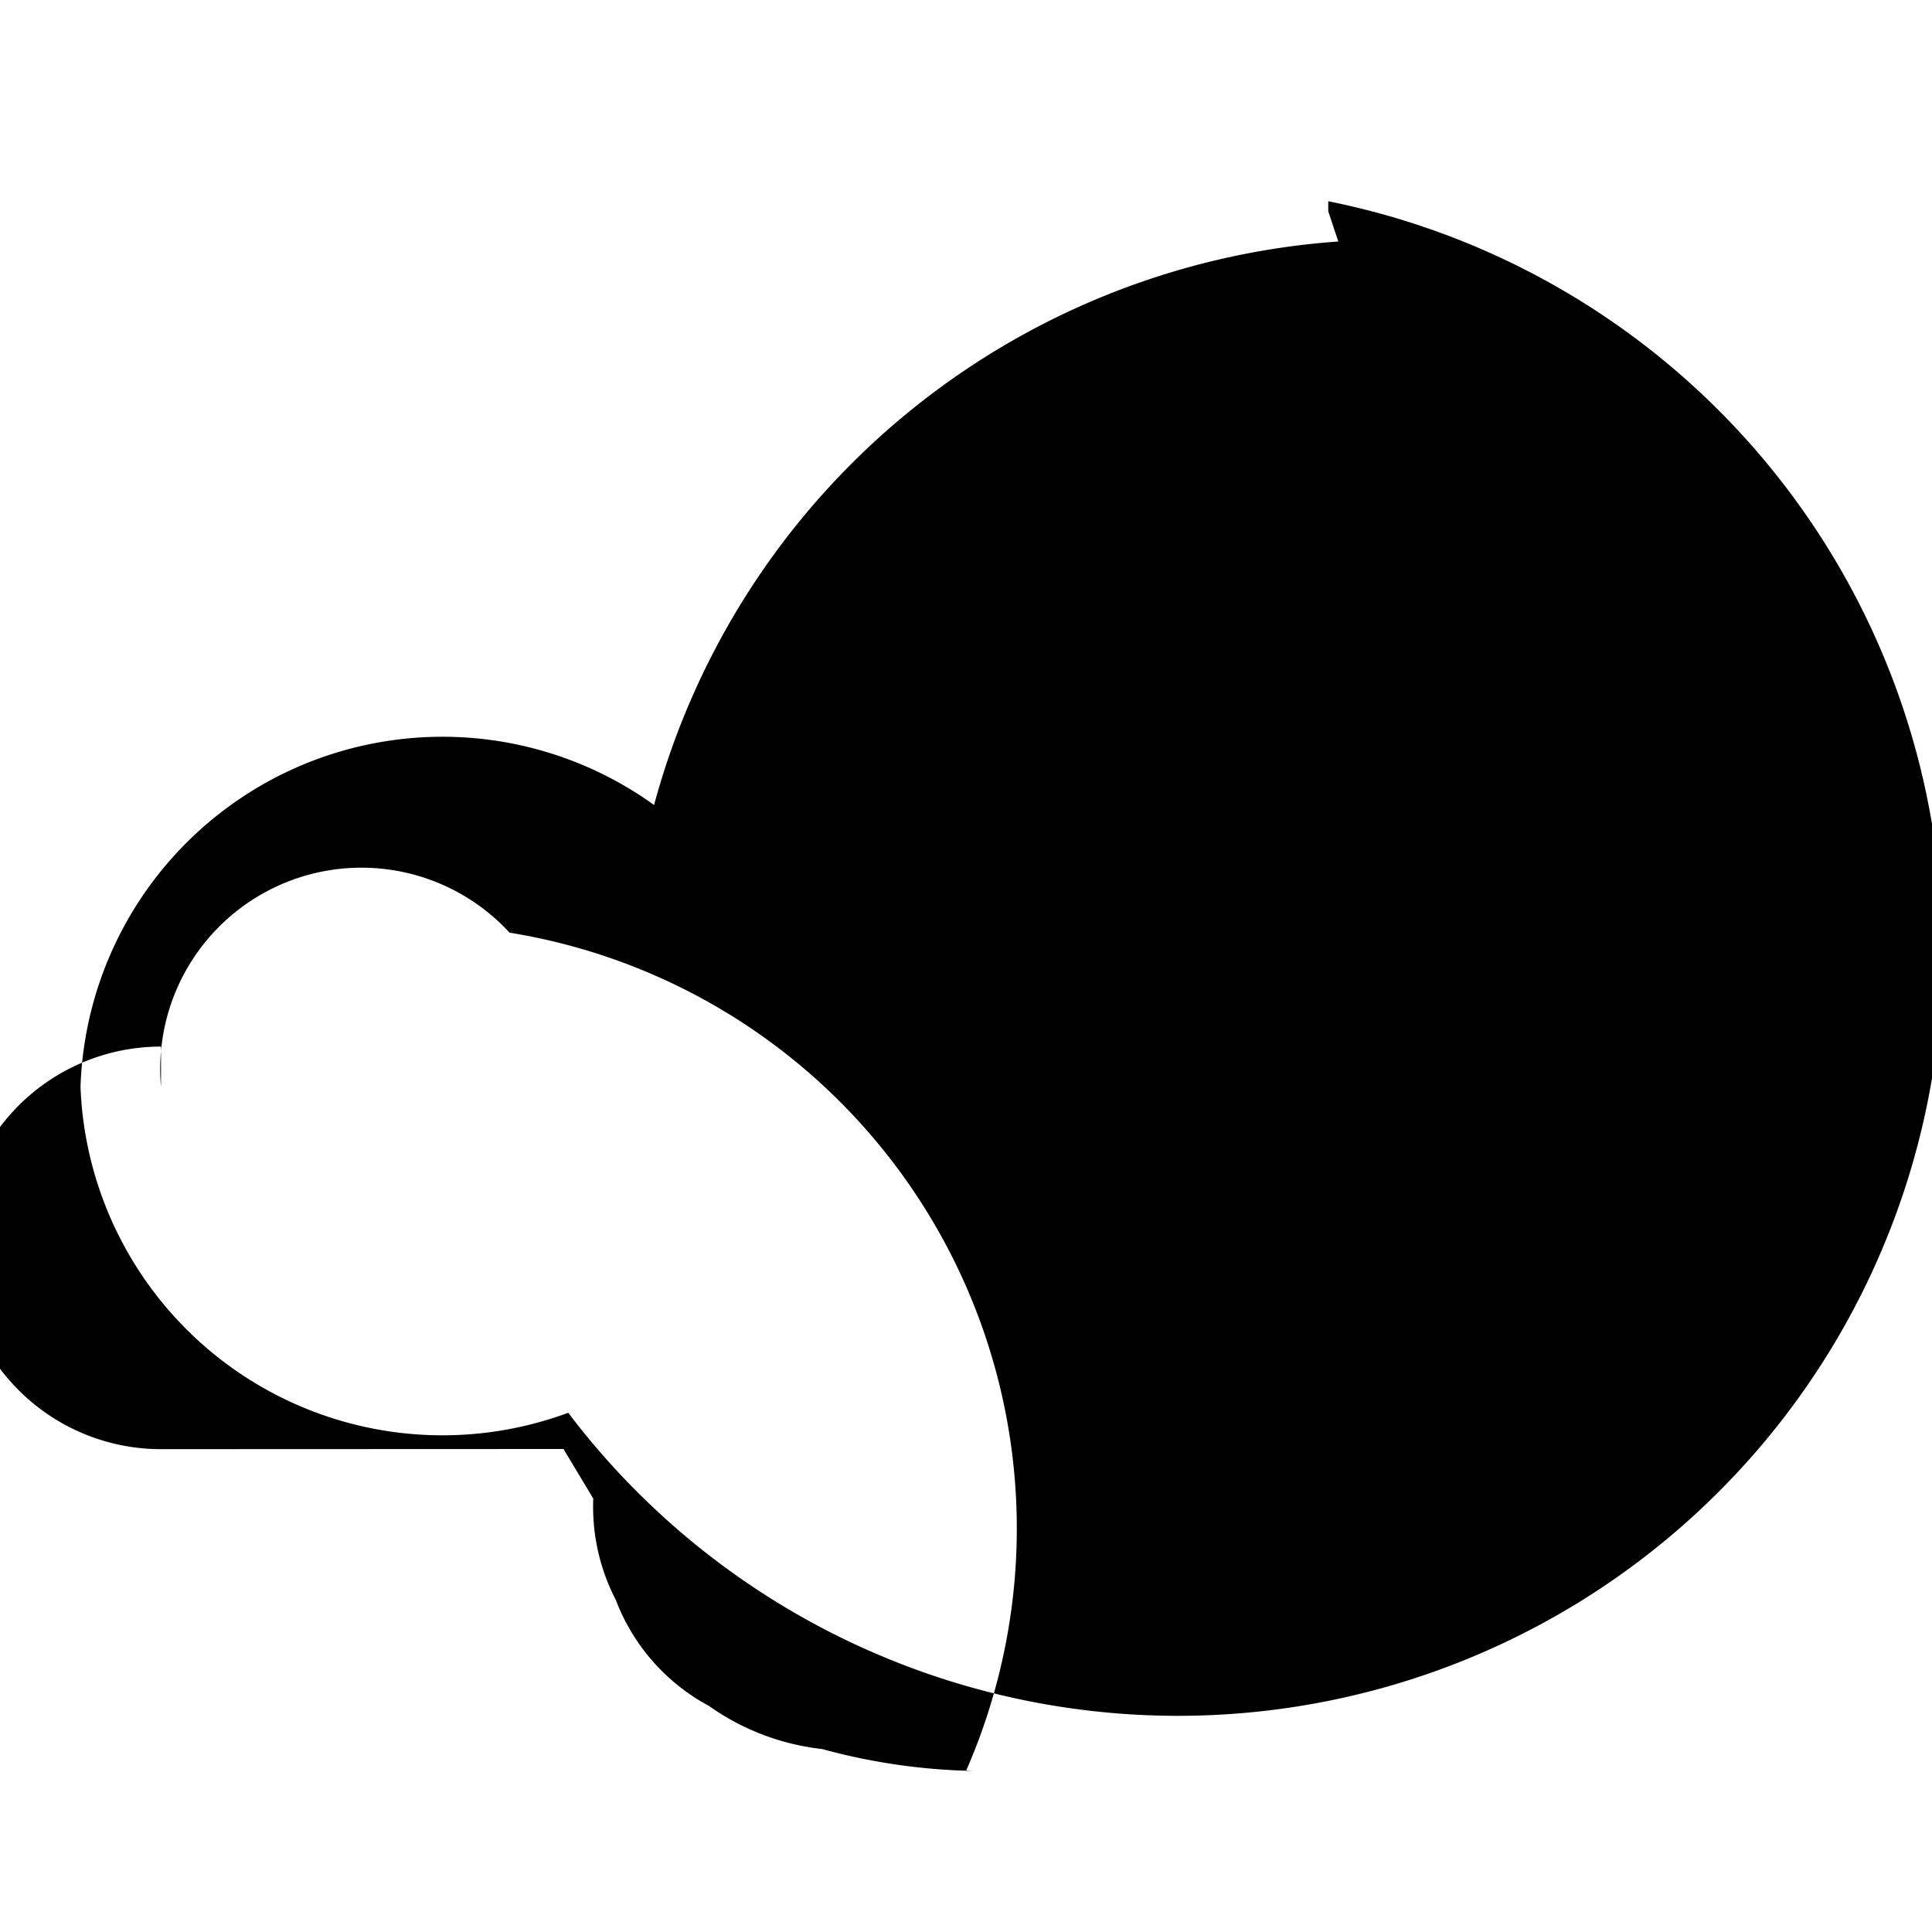 <svg xmlns="http://www.w3.org/2000/svg" class="icon icon-phoenix-rebirth" viewBox="0 0 24 24">
    <path fill="none" d="M0 0h24v24H0z"/>
    <path d="M16.625 3a9.5 9.5 0 0 0-8.5 7A4.499 4.499 0 0 0 1 13.5a4.5 4.5 0 0 0 6.059 4.05A9.5 9.5 0 1 0 16.5
             2.5v.125zM2 13.5a2.5 2.5 0 0 1 4.33-1.914A7.499 7.499 0 0 1 12 22l.09-.001a7.65 7.65 0 0 1-1.878-.272 3 3 0 0 1 
             -1.406-.536 2.502 2.502 0 0 1-1.156-1.316 2.51 2.51 0 0 1-.28-1.259L7 18l-5 .002a2.5 2.5 0 0 1 0-5.001z"/>
</svg>
